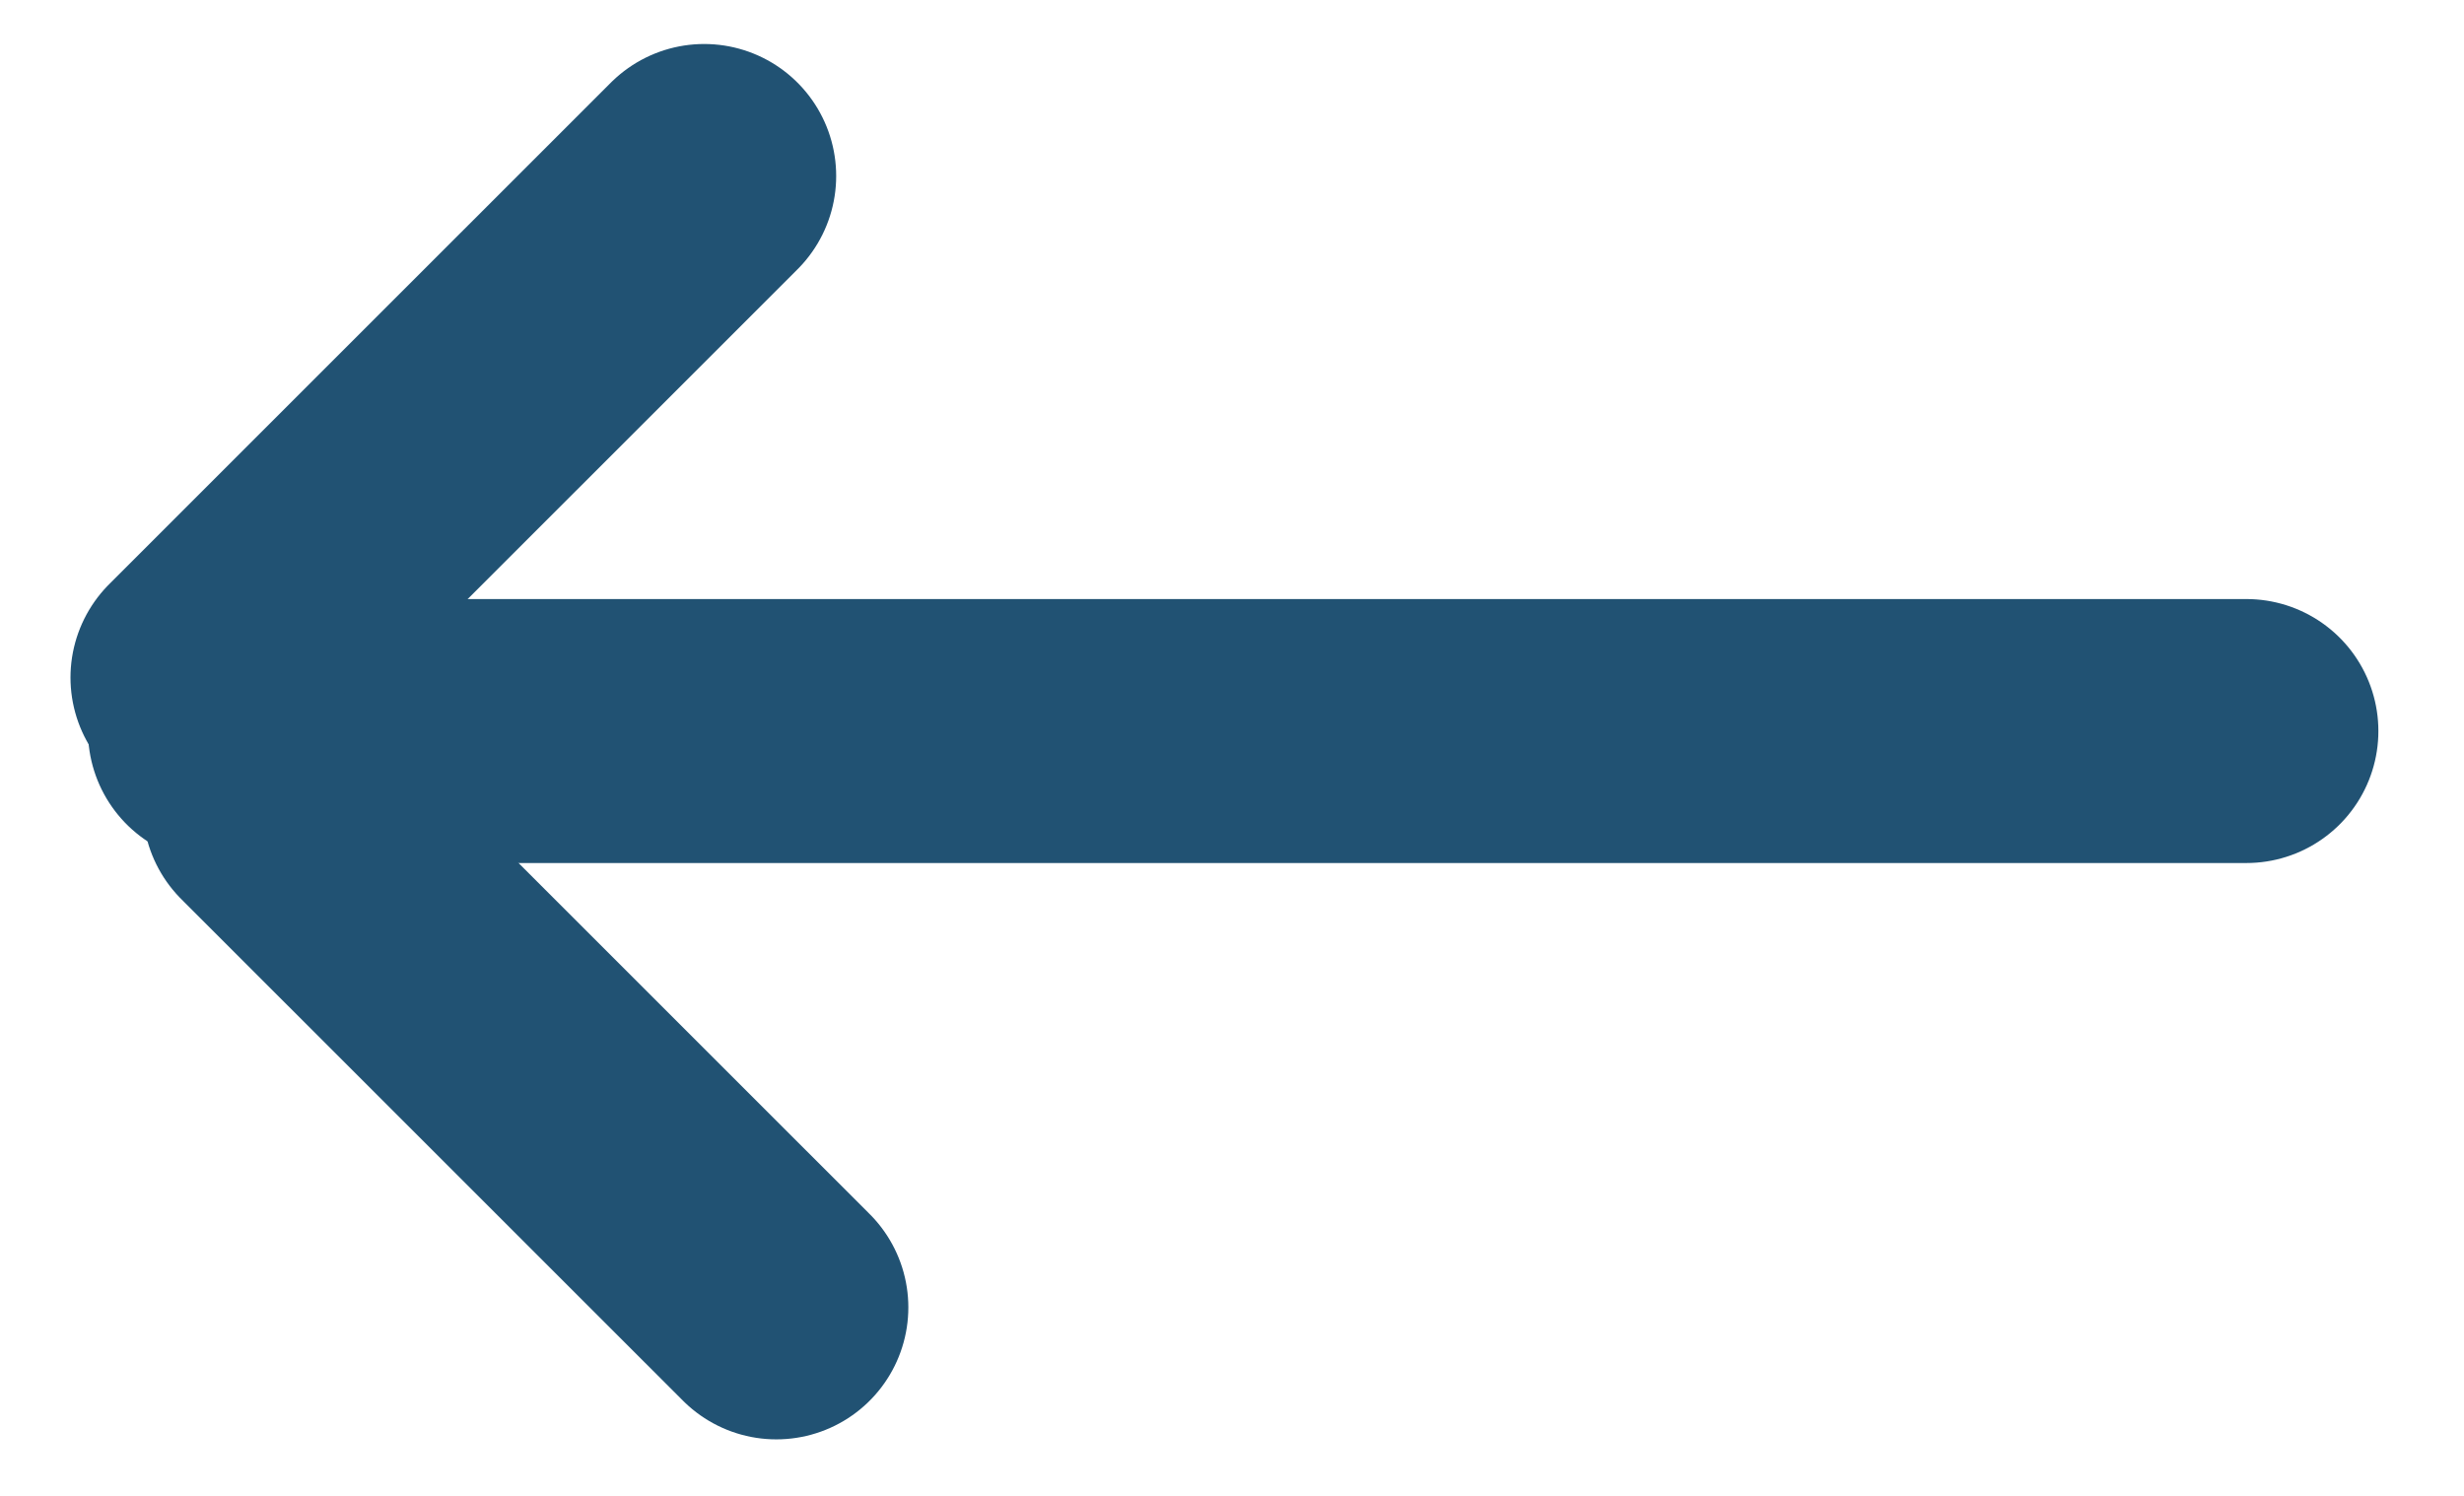 <svg width="28" height="17" viewBox="0 0 28 17" fill="none" xmlns="http://www.w3.org/2000/svg">
<line x1="2.5" y1="8.308" x2="25.527" y2="8.308" stroke="#215273" stroke-width="3" stroke-linecap="round"/>
<line x1="2.301" y1="7.7" x2="8.002" y2="2" stroke="#215273" stroke-width="3" stroke-linecap="round"/>
<line x1="3.121" y1="9.158" x2="8.822" y2="14.858" stroke="#215273" stroke-width="3" stroke-linecap="round"/>
</svg>
